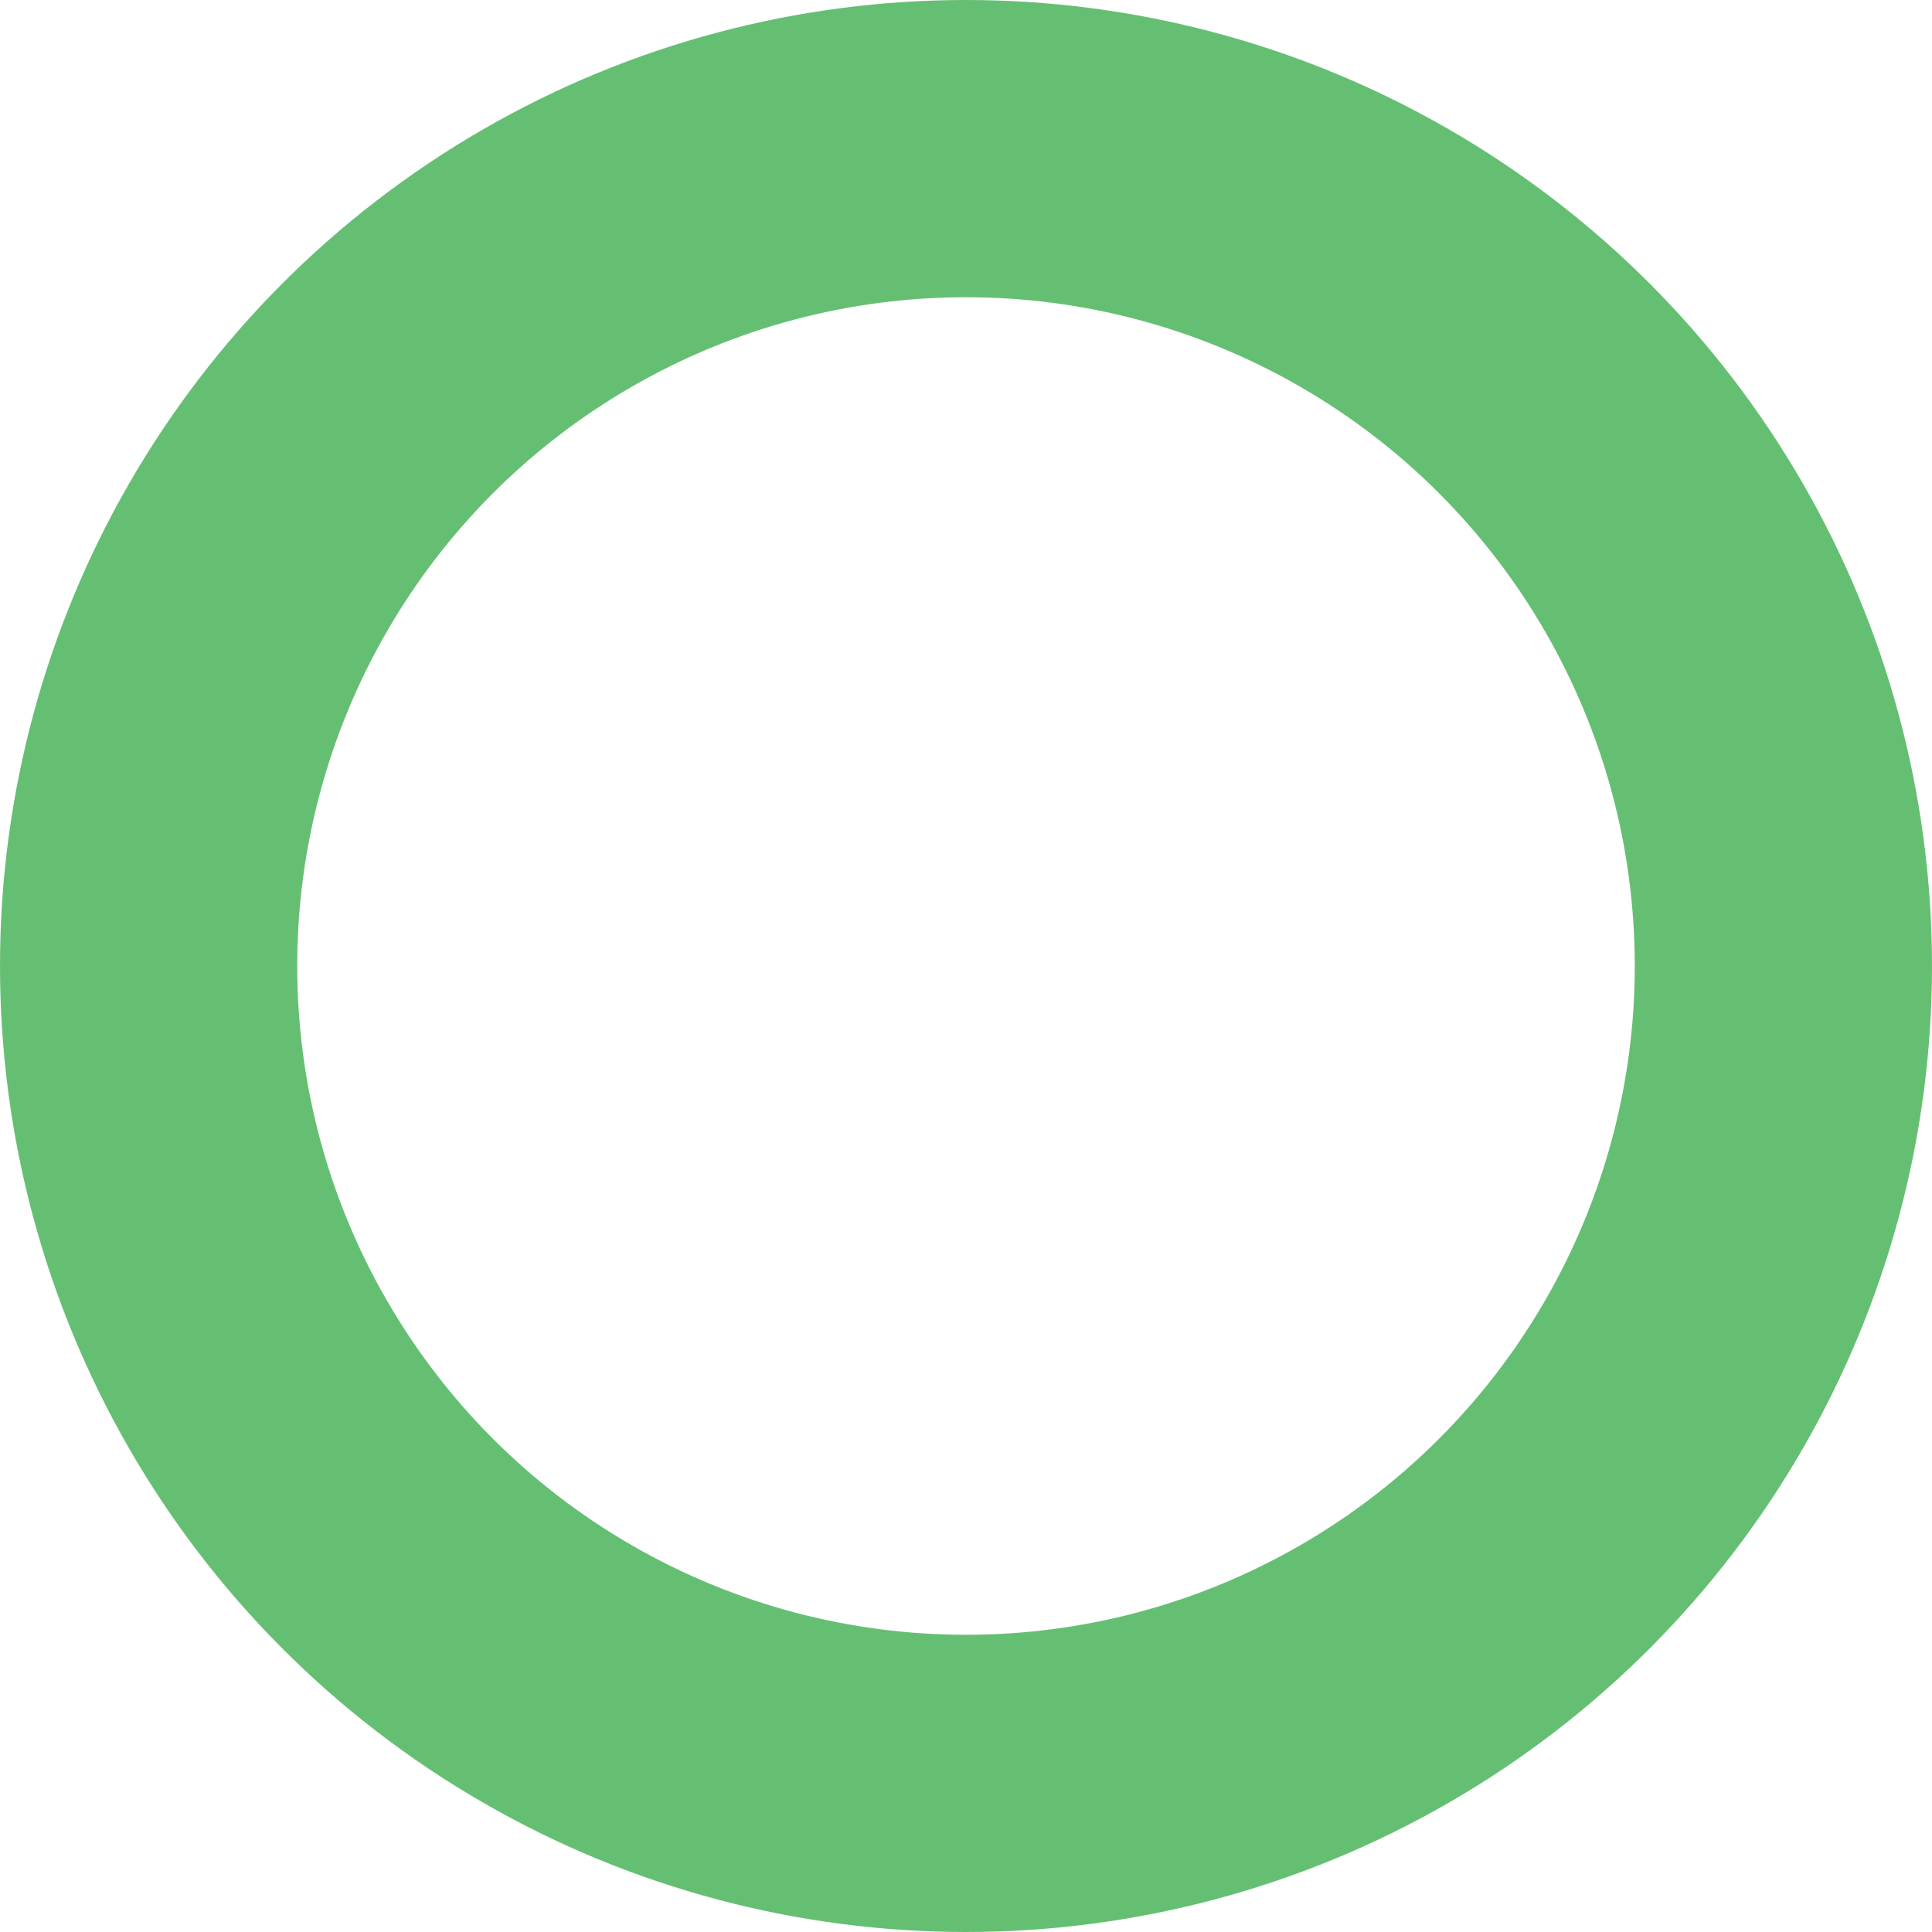 <?xml version="1.0" encoding="UTF-8" standalone="no"?>
<svg
   width="13"
   height="13"
   viewBox="0 0 13 13"
   fill="none"
   version="1.1"
   id="svg170"
   xmlns="http://www.w3.org/2000/svg"
   xmlns:svg="http://www.w3.org/2000/svg">
  <defs
     id="defs174" />
  <g
     id="New_Layer_1653410654.123058"
     style="display:inline"
     transform="translate(-231,-1145)">
    <circle
       cx="237.5"
       cy="1151.5"
       r="5.5"
       stroke="#65bf73"
       stroke-width="2"
       id="circle7322" />
  </g>
</svg>
